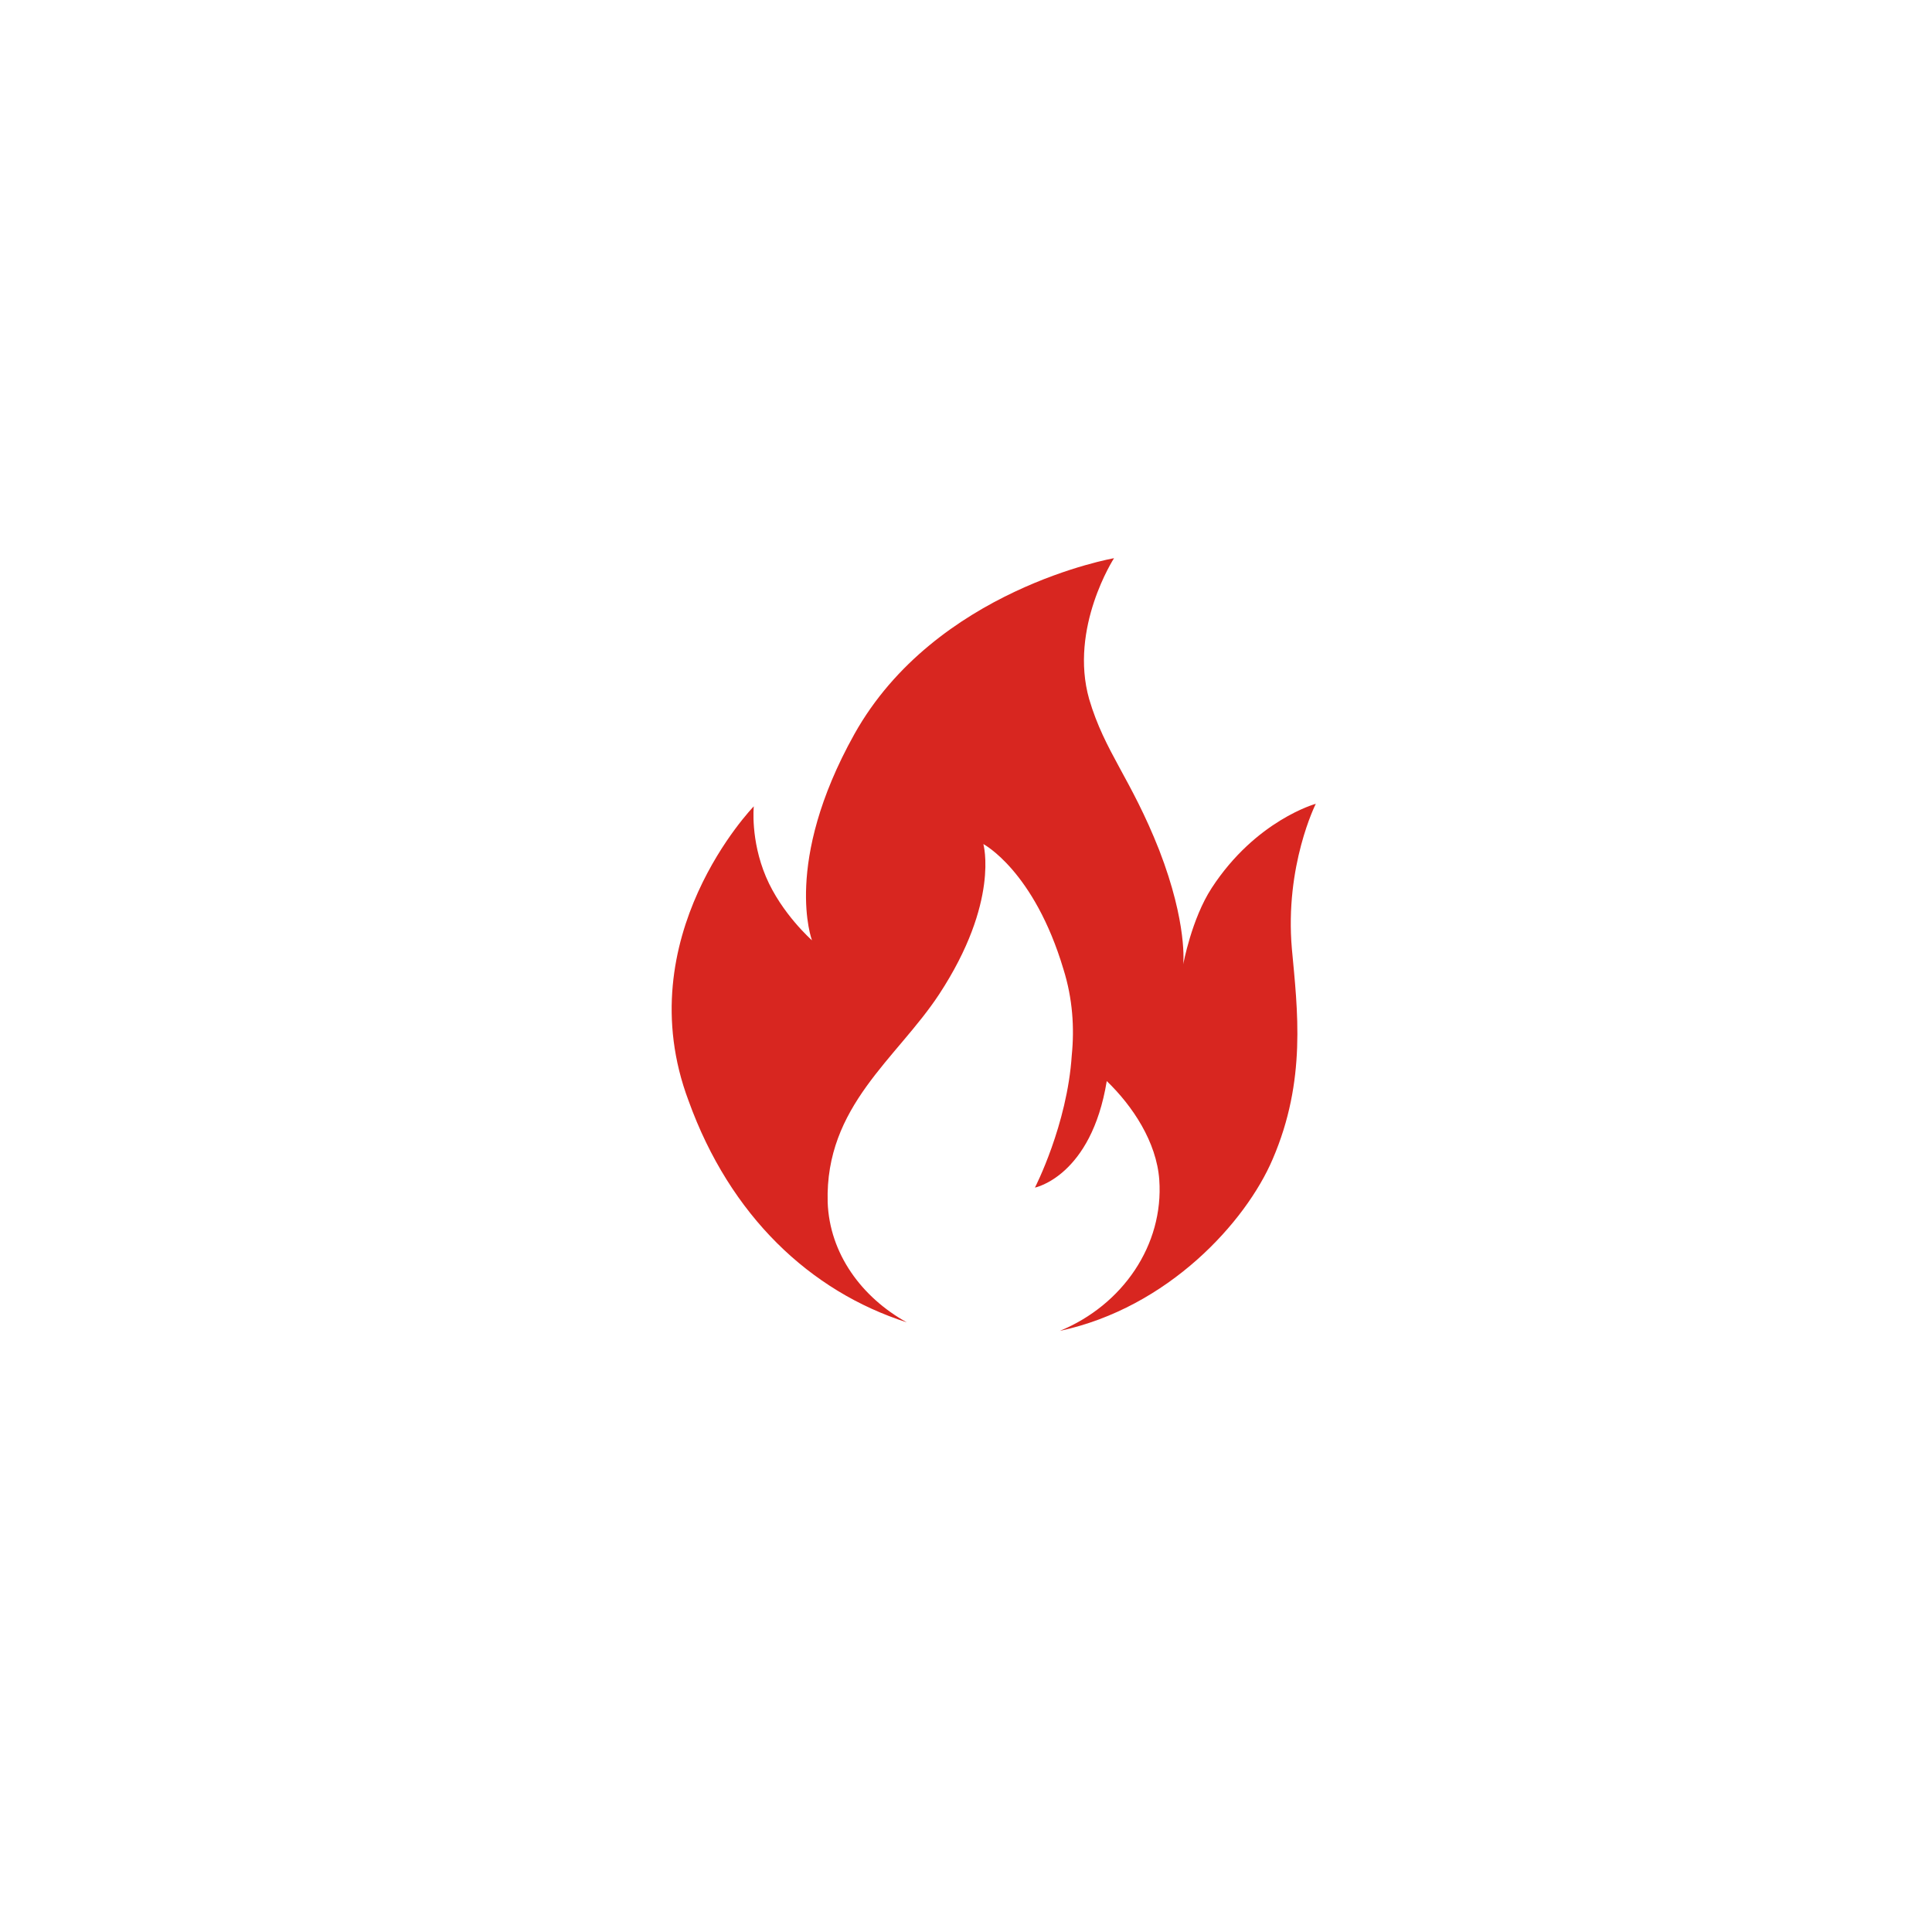 <?xml version="1.0" encoding="utf-8"?>
<!-- Generator: Adobe Illustrator 15.0.0, SVG Export Plug-In . SVG Version: 6.00 Build 0)  -->
<!DOCTYPE svg PUBLIC "-//W3C//DTD SVG 1.1//EN" "http://www.w3.org/Graphics/SVG/1.1/DTD/svg11.dtd">
<svg version="1.1" id="图层_1" xmlns="http://www.w3.org/2000/svg" xmlns:xlink="http://www.w3.org/1999/xlink" x="0px" y="0px"
	 width="50px" height="50px" viewBox="0 0 50 50" enable-background="new 0 0 50 50" xml:space="preserve">
<path fill="#D82620" d="M23.468,34.222c-1.166-0.645-2.001-1.777-2.048-3.11c-0.069-2.489,1.787-3.711,2.885-5.38
	c1.572-2.398,1.144-3.888,1.144-3.888s1.312,0.689,2.074,3.243c0.237,0.757,0.286,1.515,0.214,2.226
	c-0.117,1.799-0.953,3.422-0.953,3.422s1.455-0.29,1.859-2.757c0.67,0.645,1.289,1.577,1.359,2.556
	c0.119,1.688-0.951,3.243-2.574,3.909c2.809-0.6,4.816-2.821,5.508-4.443c0.881-2.042,0.643-3.864,0.498-5.443
	c-0.189-2.154,0.619-3.755,0.619-3.755s-1.549,0.423-2.693,2.177c-0.523,0.801-0.738,1.978-0.738,1.978S30.74,23.912,30,22
	c-0.736-1.866-1.406-2.531-1.813-3.908c-0.522-1.846,0.644-3.646,0.644-3.646s-4.622,0.802-6.721,4.555
	c-1.859,3.332-1.096,5.334-1.096,5.334s-0.788-0.69-1.192-1.646c-0.404-0.956-0.314-1.821-0.314-1.821s-3.285,3.377-1.687,7.622
	C18.894,31.465,20.966,33.42,23.468,34.222"/>
</svg>
